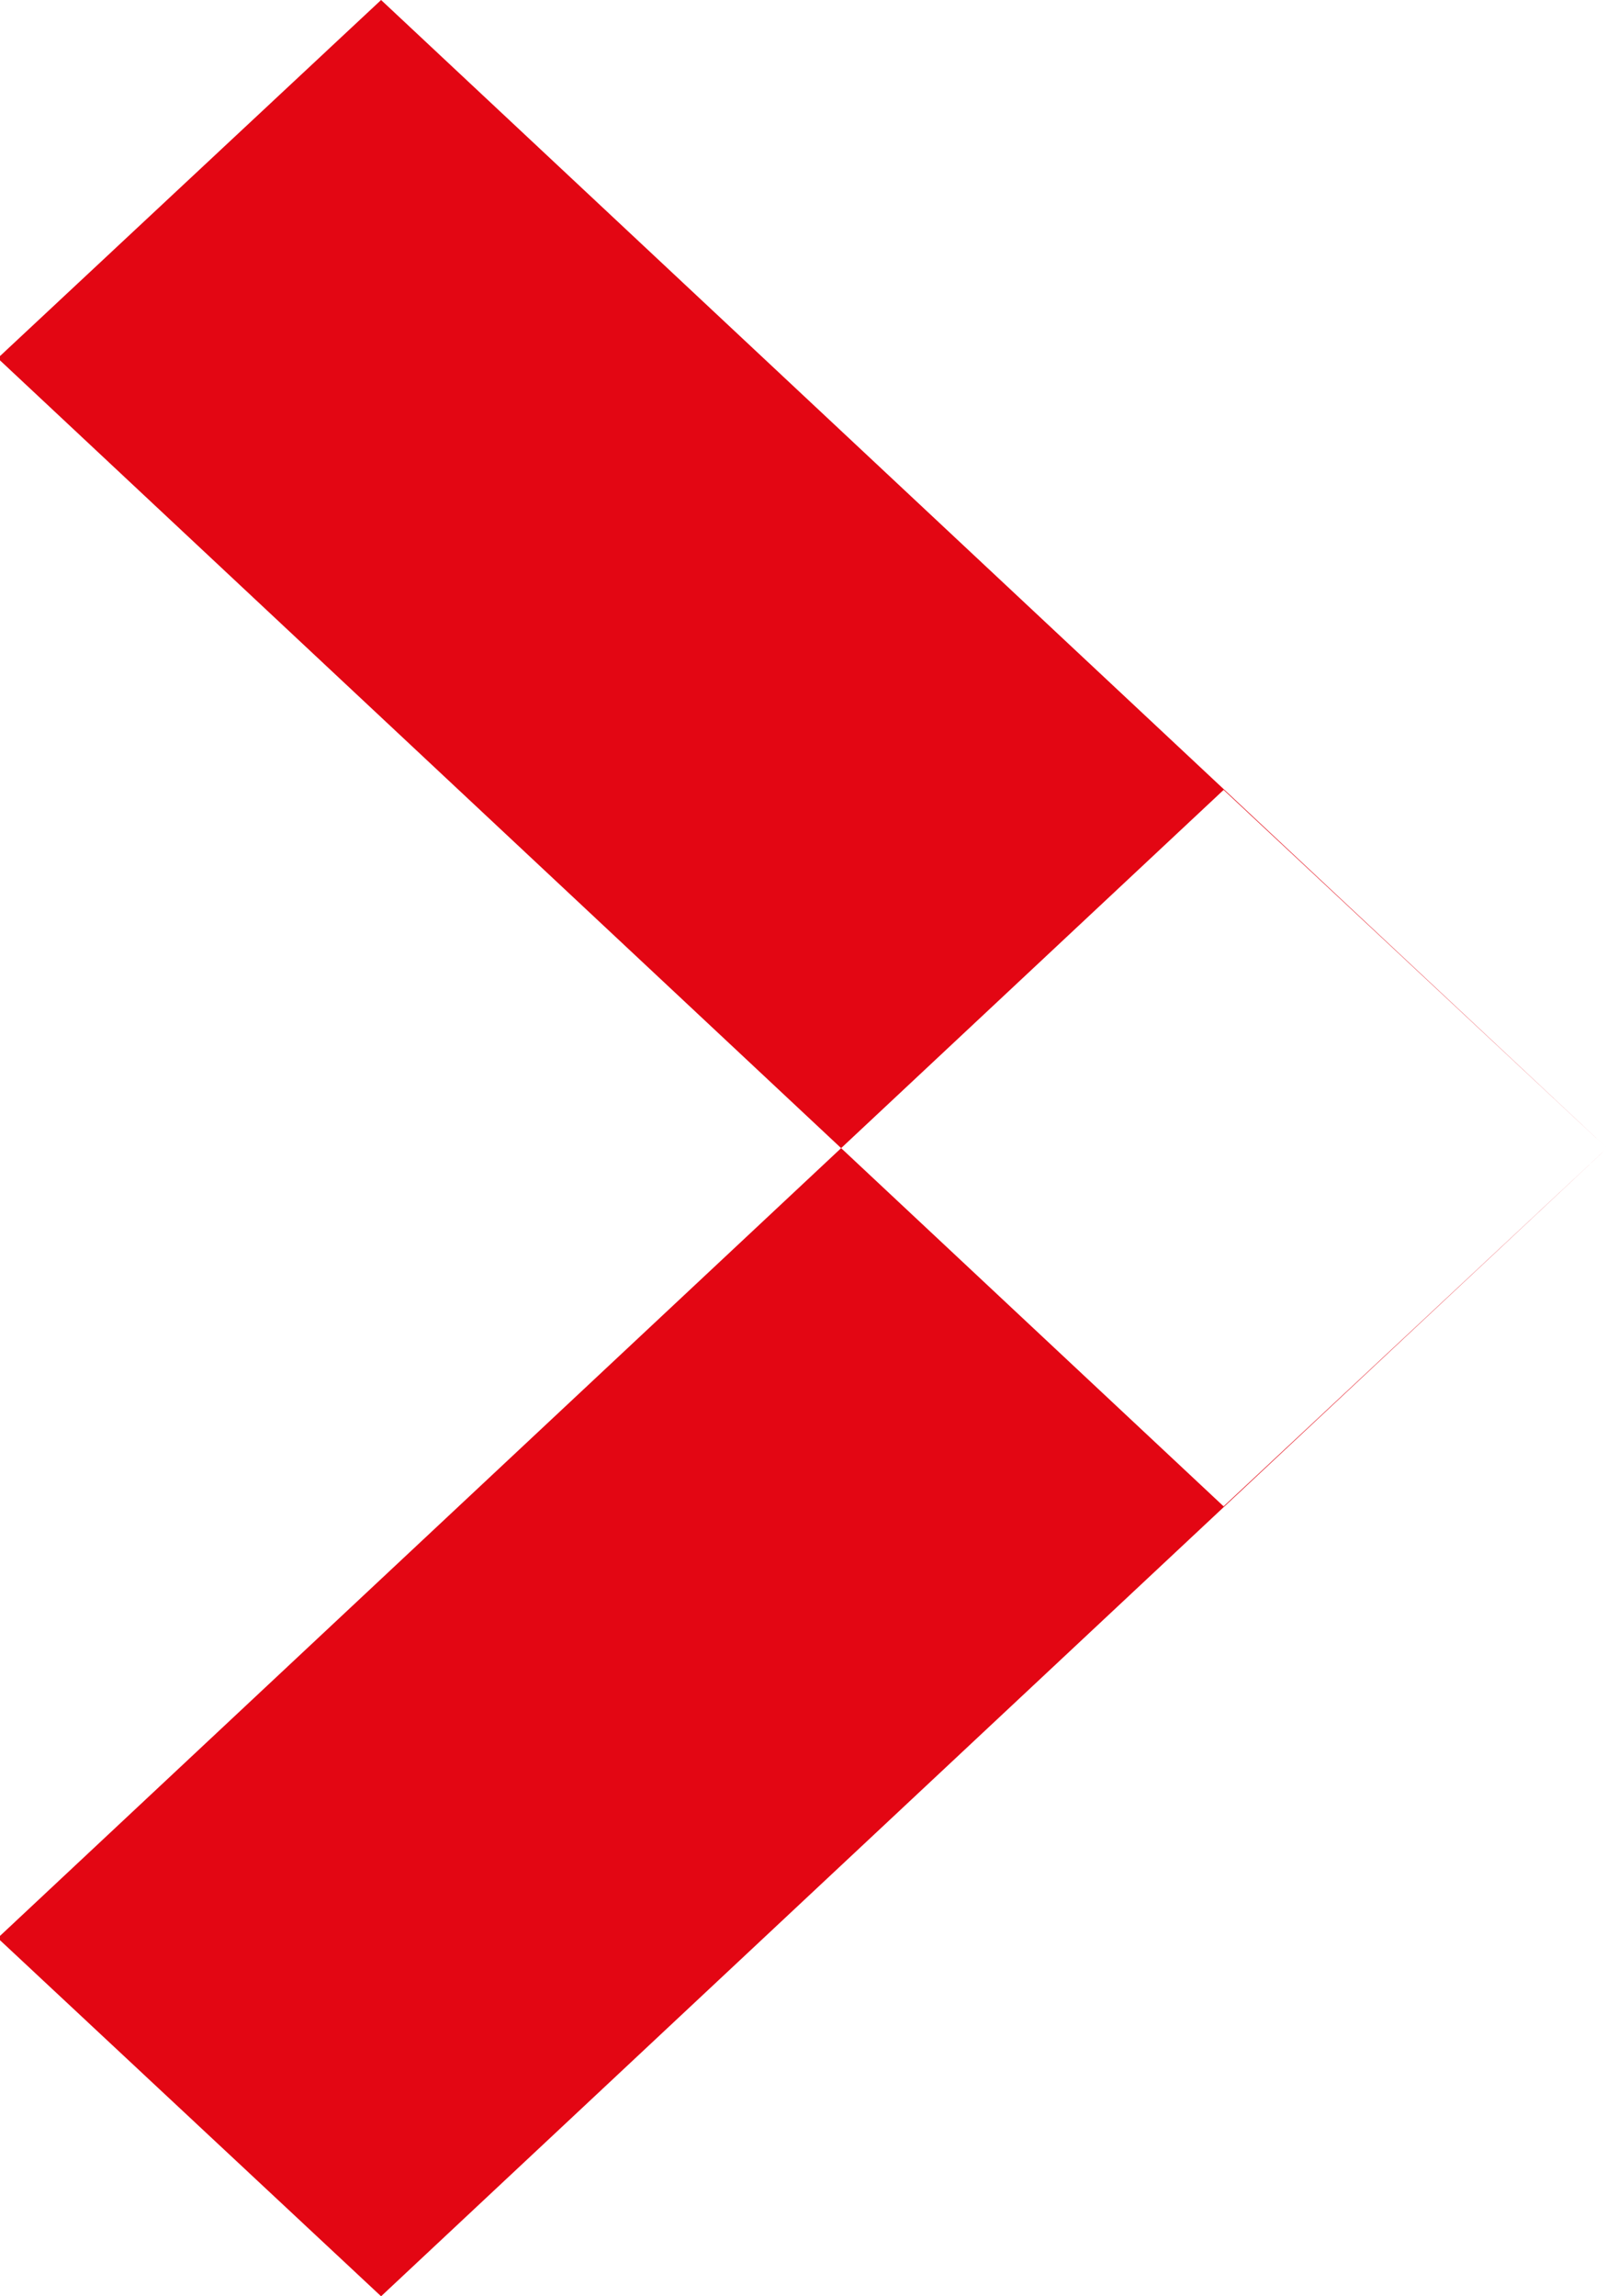 <svg xmlns="http://www.w3.org/2000/svg" width="7" height="10" viewBox="0 0 7 10">
  <defs>
    <style>
      .cls-1 {
        fill: #e30613;
        fill-rule: evenodd;
      }
    </style>
  </defs>
  <path id="Rectangle_3_copy" data-name="Rectangle 3 copy" class="cls-1" d="M1293.66,3174l-1.67,1.56,5.34,5L1299,3179Zm3.67,3.44-5.34,5,1.67,1.56,5.34-5Z" transform="translate(-1292 -3174)"/>
</svg>
